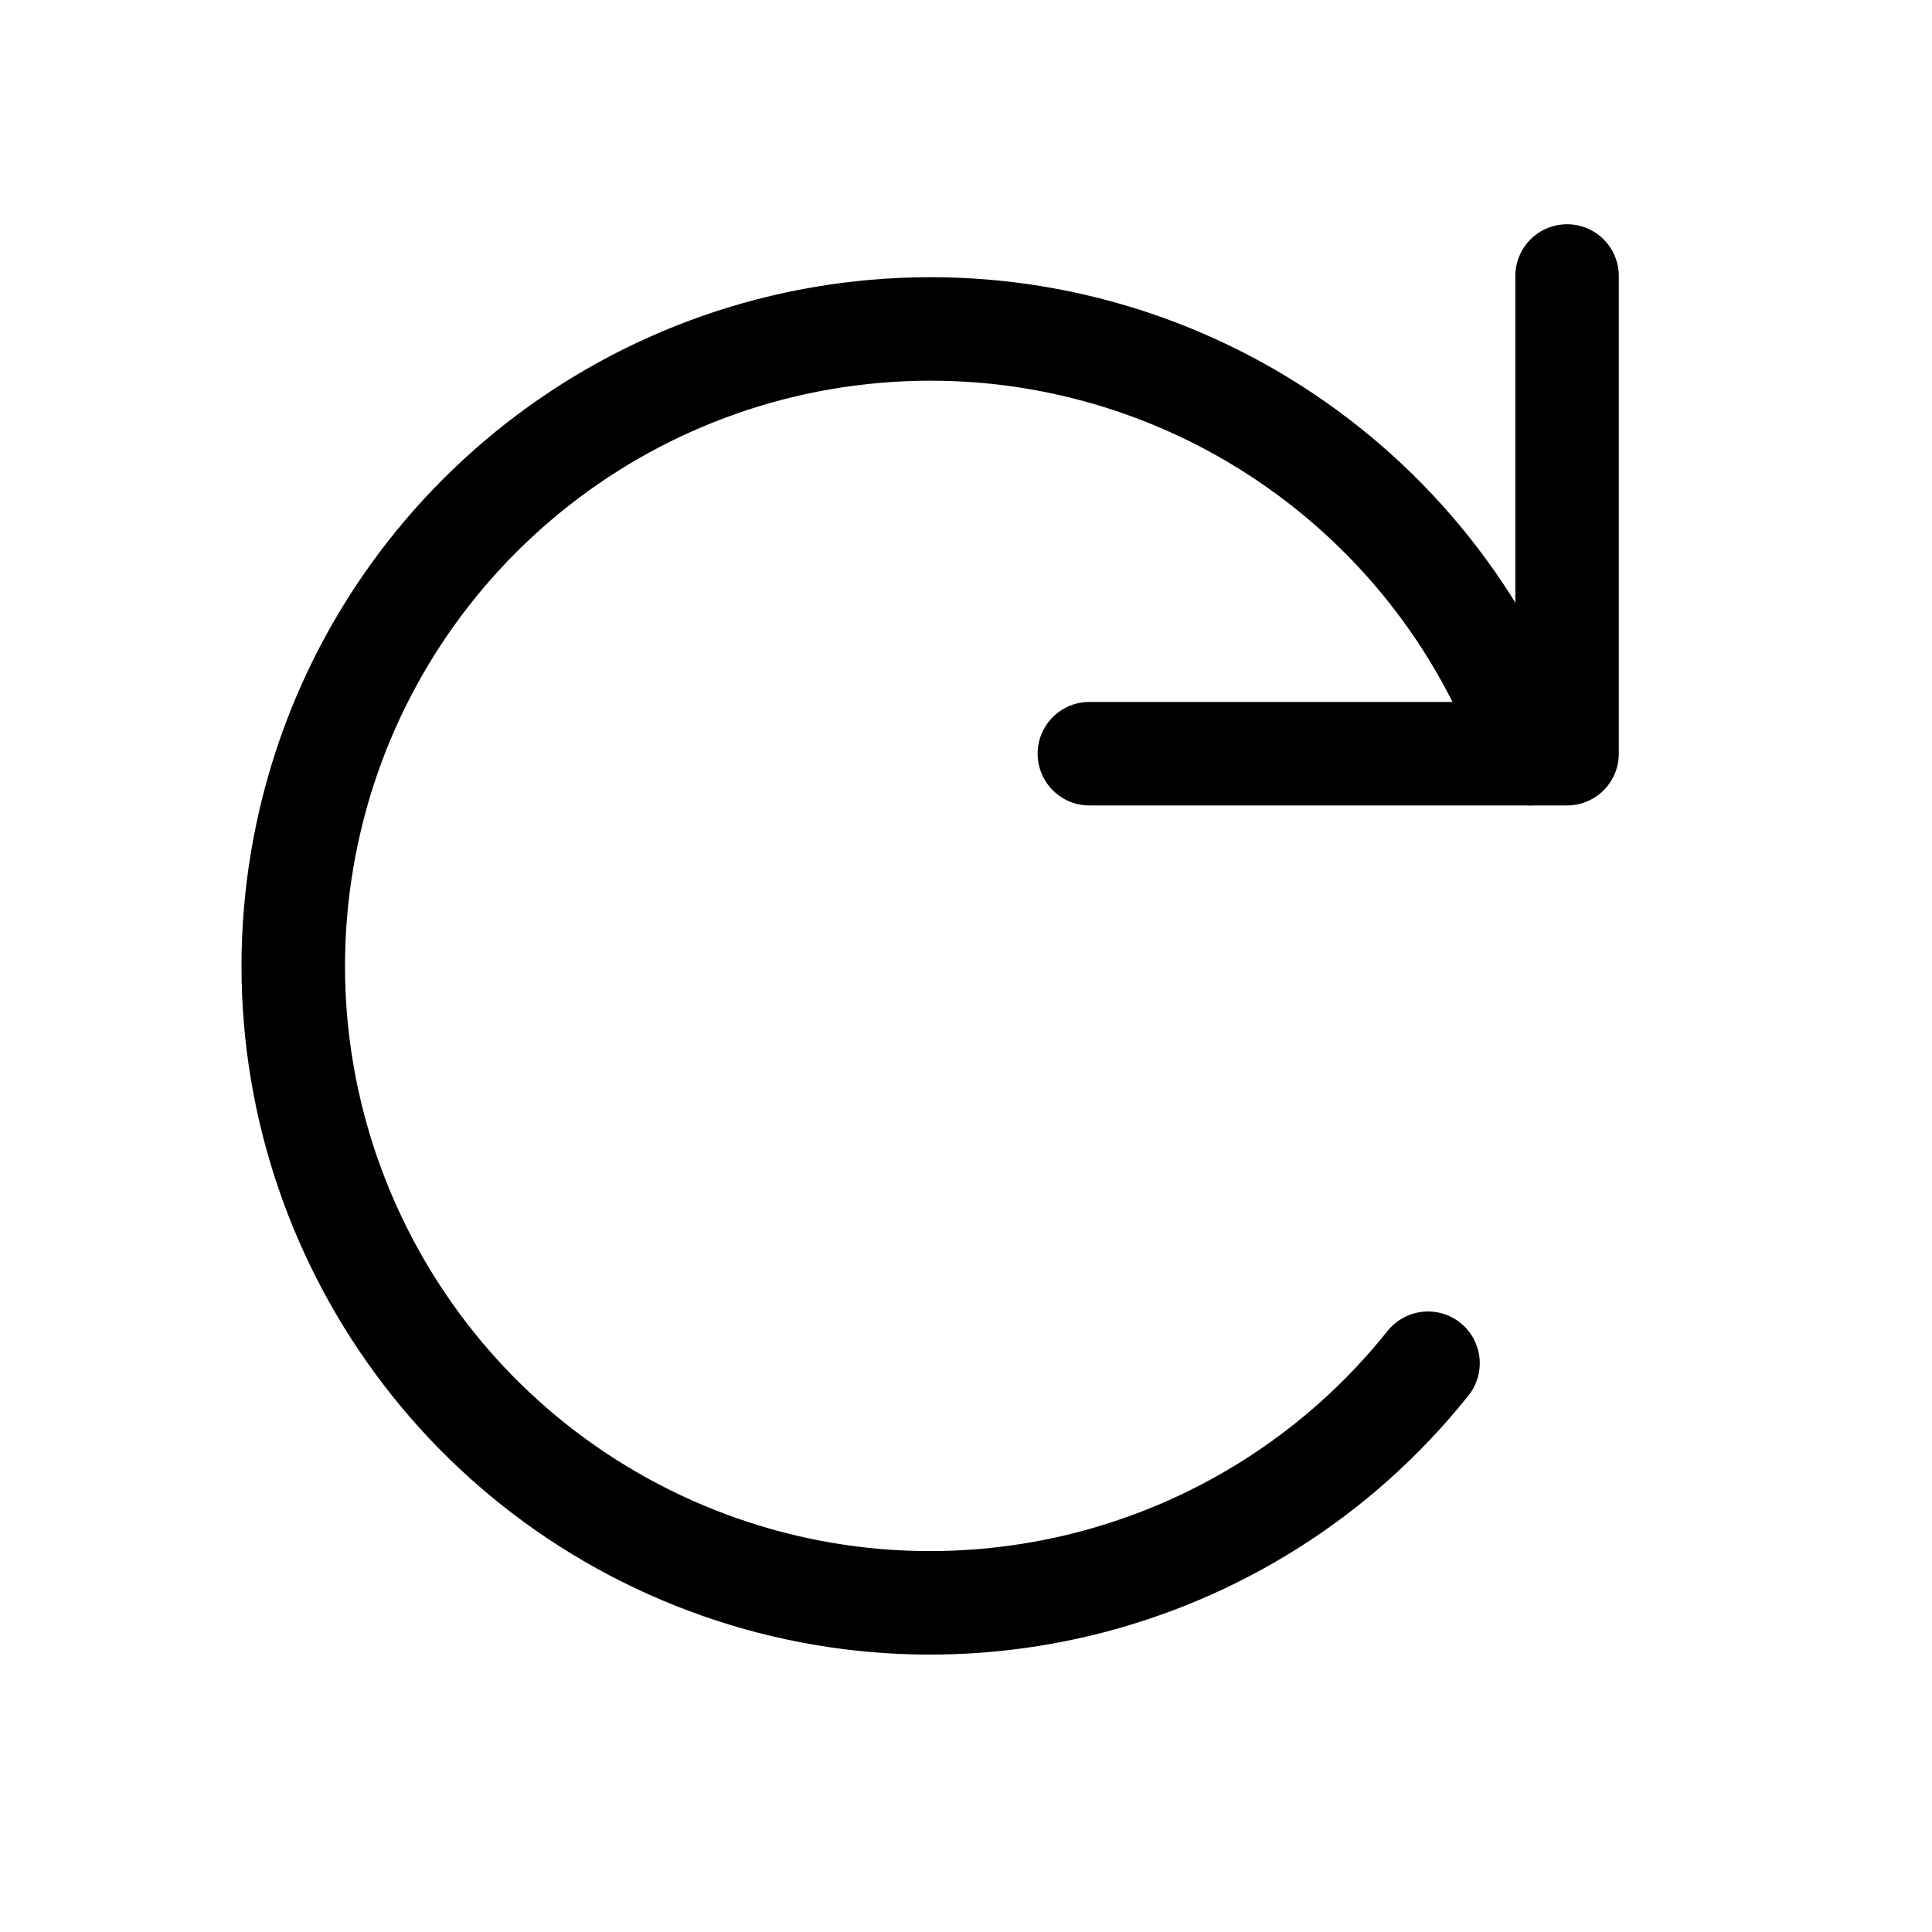 <?xml version="1.0" encoding="UTF-8"?>
<svg width="28px" height="28px" viewBox="0 0 28 28" version="1.1" xmlns="http://www.w3.org/2000/svg" xmlns:xlink="http://www.w3.org/1999/xlink">
    <title>tool-reset</title>
    <g id="tool-reset" stroke="none" stroke-width="1" fill="none" fill-rule="evenodd">
        <rect id="Rectangle" x="0" y="0" width="28" height="28"></rect>
        <polyline id="Path" stroke="currentColor" stroke-width="1.5" stroke-linecap="round" stroke-linejoin="round" points="15.788 10.923 22.711 10.923 22.711 4"></polyline>
        <path d="M22.185,10.923 C20.783,6.956 16.877,4.439 12.686,4.802 C8.494,5.165 5.078,8.315 4.379,12.464 C3.68,16.612 5.874,20.709 9.715,22.426 C13.555,24.142 18.071,23.045 20.696,19.757" id="Path" stroke="currentColor" stroke-width="1.5" stroke-linecap="round" stroke-linejoin="round"></path>
    </g>
</svg>